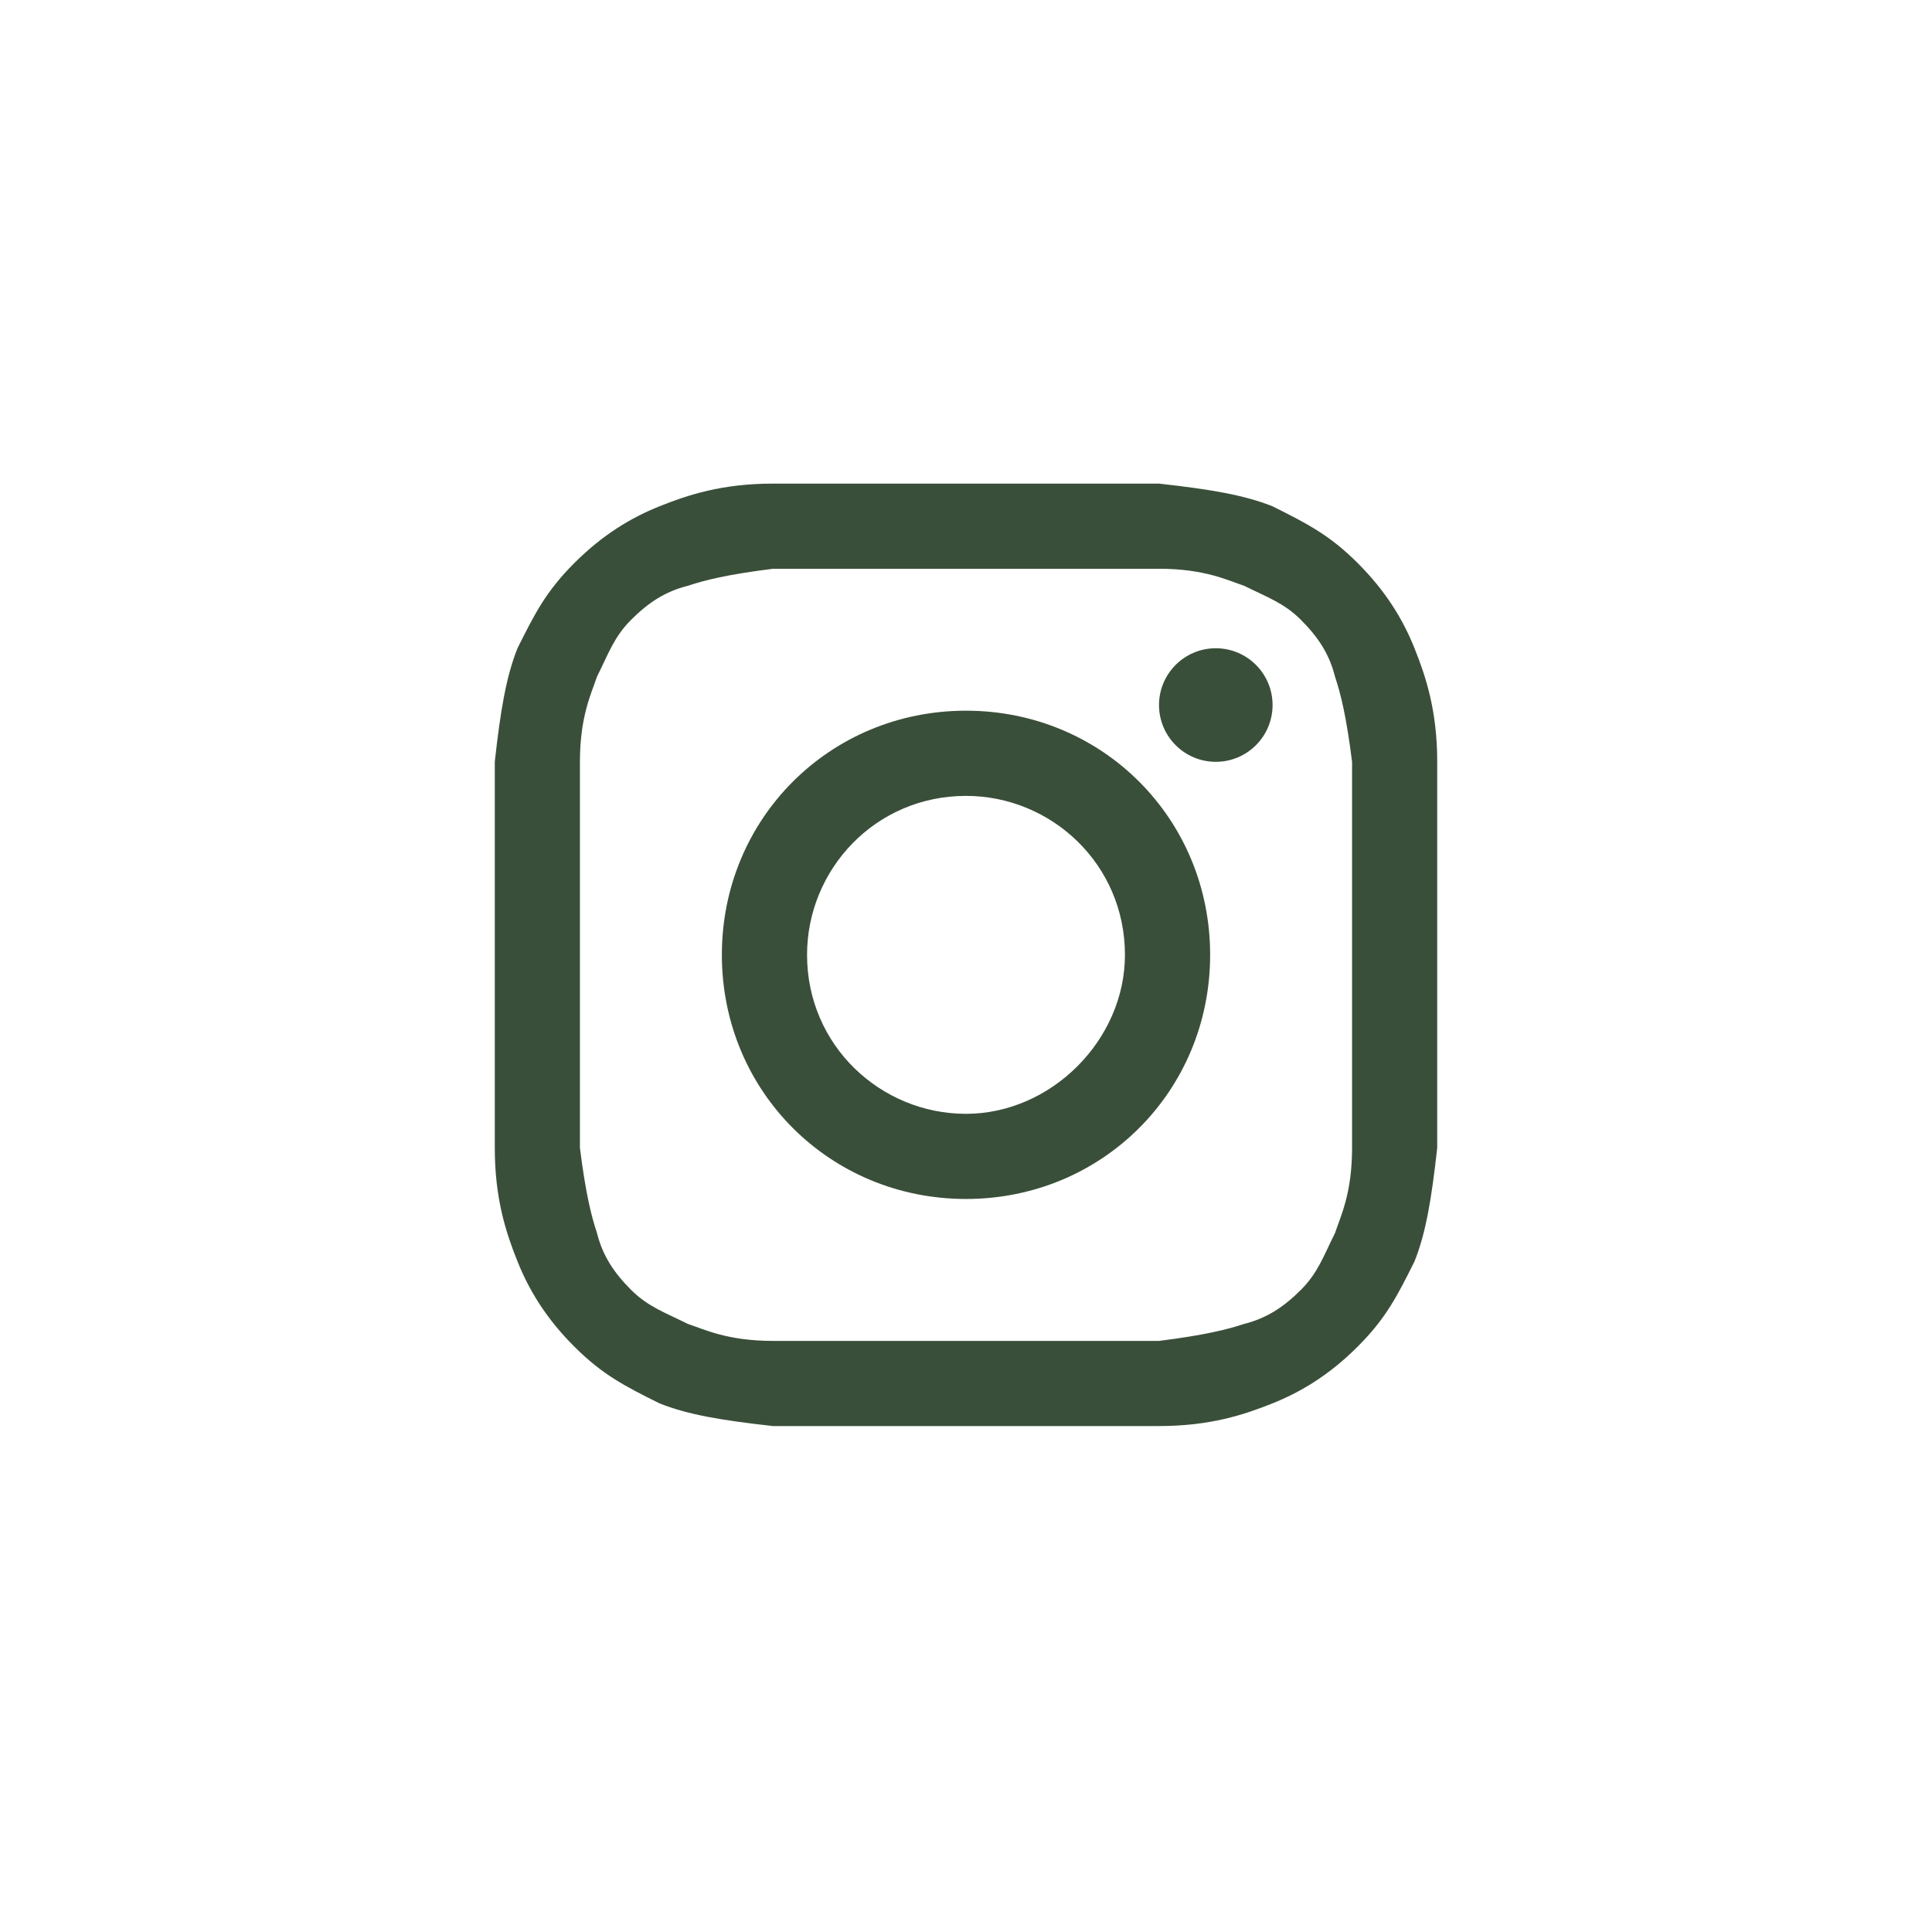 <svg width="41" height="41" viewBox="0 0 41 41" fill="none" xmlns="http://www.w3.org/2000/svg">
<path d="M20.5 12.07C23.151 12.07 23.512 12.07 24.596 12.07C25.56 12.07 26.042 12.311 26.404 12.432C26.886 12.673 27.247 12.793 27.608 13.155C27.97 13.516 28.211 13.878 28.331 14.36C28.452 14.721 28.572 15.203 28.693 16.167C28.693 17.251 28.693 17.492 28.693 20.263C28.693 23.034 28.693 23.275 28.693 24.36C28.693 25.323 28.452 25.805 28.331 26.167C28.09 26.649 27.97 27.01 27.608 27.372C27.247 27.733 26.886 27.974 26.404 28.095C26.042 28.215 25.56 28.335 24.596 28.456C23.512 28.456 23.271 28.456 20.5 28.456C17.729 28.456 17.488 28.456 16.404 28.456C15.44 28.456 14.958 28.215 14.596 28.095C14.114 27.854 13.753 27.733 13.392 27.372C13.03 27.01 12.789 26.649 12.669 26.167C12.548 25.805 12.428 25.323 12.307 24.36C12.307 23.275 12.307 23.034 12.307 20.263C12.307 17.492 12.307 17.251 12.307 16.167C12.307 15.203 12.548 14.721 12.669 14.36C12.91 13.878 13.03 13.516 13.392 13.155C13.753 12.793 14.114 12.552 14.596 12.432C14.958 12.311 15.44 12.191 16.404 12.07C17.488 12.07 17.849 12.07 20.5 12.07ZM20.5 10.263C17.729 10.263 17.488 10.263 16.404 10.263C15.319 10.263 14.596 10.504 13.994 10.745C13.392 10.986 12.789 11.348 12.187 11.95C11.584 12.552 11.343 13.034 10.982 13.757C10.741 14.36 10.62 15.082 10.5 16.167C10.5 17.251 10.5 17.613 10.5 20.263C10.5 23.034 10.5 23.275 10.5 24.36C10.5 25.444 10.741 26.167 10.982 26.769C11.223 27.372 11.584 27.974 12.187 28.576C12.789 29.179 13.271 29.42 13.994 29.781C14.596 30.022 15.319 30.143 16.404 30.263C17.488 30.263 17.849 30.263 20.5 30.263C23.151 30.263 23.512 30.263 24.596 30.263C25.681 30.263 26.404 30.022 27.006 29.781C27.608 29.54 28.211 29.179 28.813 28.576C29.416 27.974 29.657 27.492 30.018 26.769C30.259 26.167 30.38 25.444 30.5 24.36C30.5 23.275 30.5 22.914 30.5 20.263C30.5 17.613 30.5 17.251 30.5 16.167C30.5 15.082 30.259 14.36 30.018 13.757C29.777 13.155 29.416 12.552 28.813 11.95C28.211 11.348 27.729 11.107 27.006 10.745C26.404 10.504 25.681 10.384 24.596 10.263C23.512 10.263 23.271 10.263 20.5 10.263Z" fill="#3A4F39"/>
<path d="M20.5 15.082C17.608 15.082 15.319 17.372 15.319 20.263C15.319 23.155 17.608 25.444 20.5 25.444C23.392 25.444 25.681 23.155 25.681 20.263C25.681 17.372 23.392 15.082 20.5 15.082ZM20.5 23.637C18.693 23.637 17.127 22.191 17.127 20.263C17.127 18.456 18.572 16.89 20.5 16.89C22.307 16.89 23.873 18.335 23.873 20.263C23.873 22.07 22.307 23.637 20.5 23.637Z" fill="#3A4F39"/>
<path d="M25.801 16.167C26.467 16.167 27.006 15.627 27.006 14.962C27.006 14.297 26.467 13.757 25.801 13.757C25.136 13.757 24.596 14.297 24.596 14.962C24.596 15.627 25.136 16.167 25.801 16.167Z" fill="#3A4F39"/>
</svg>
